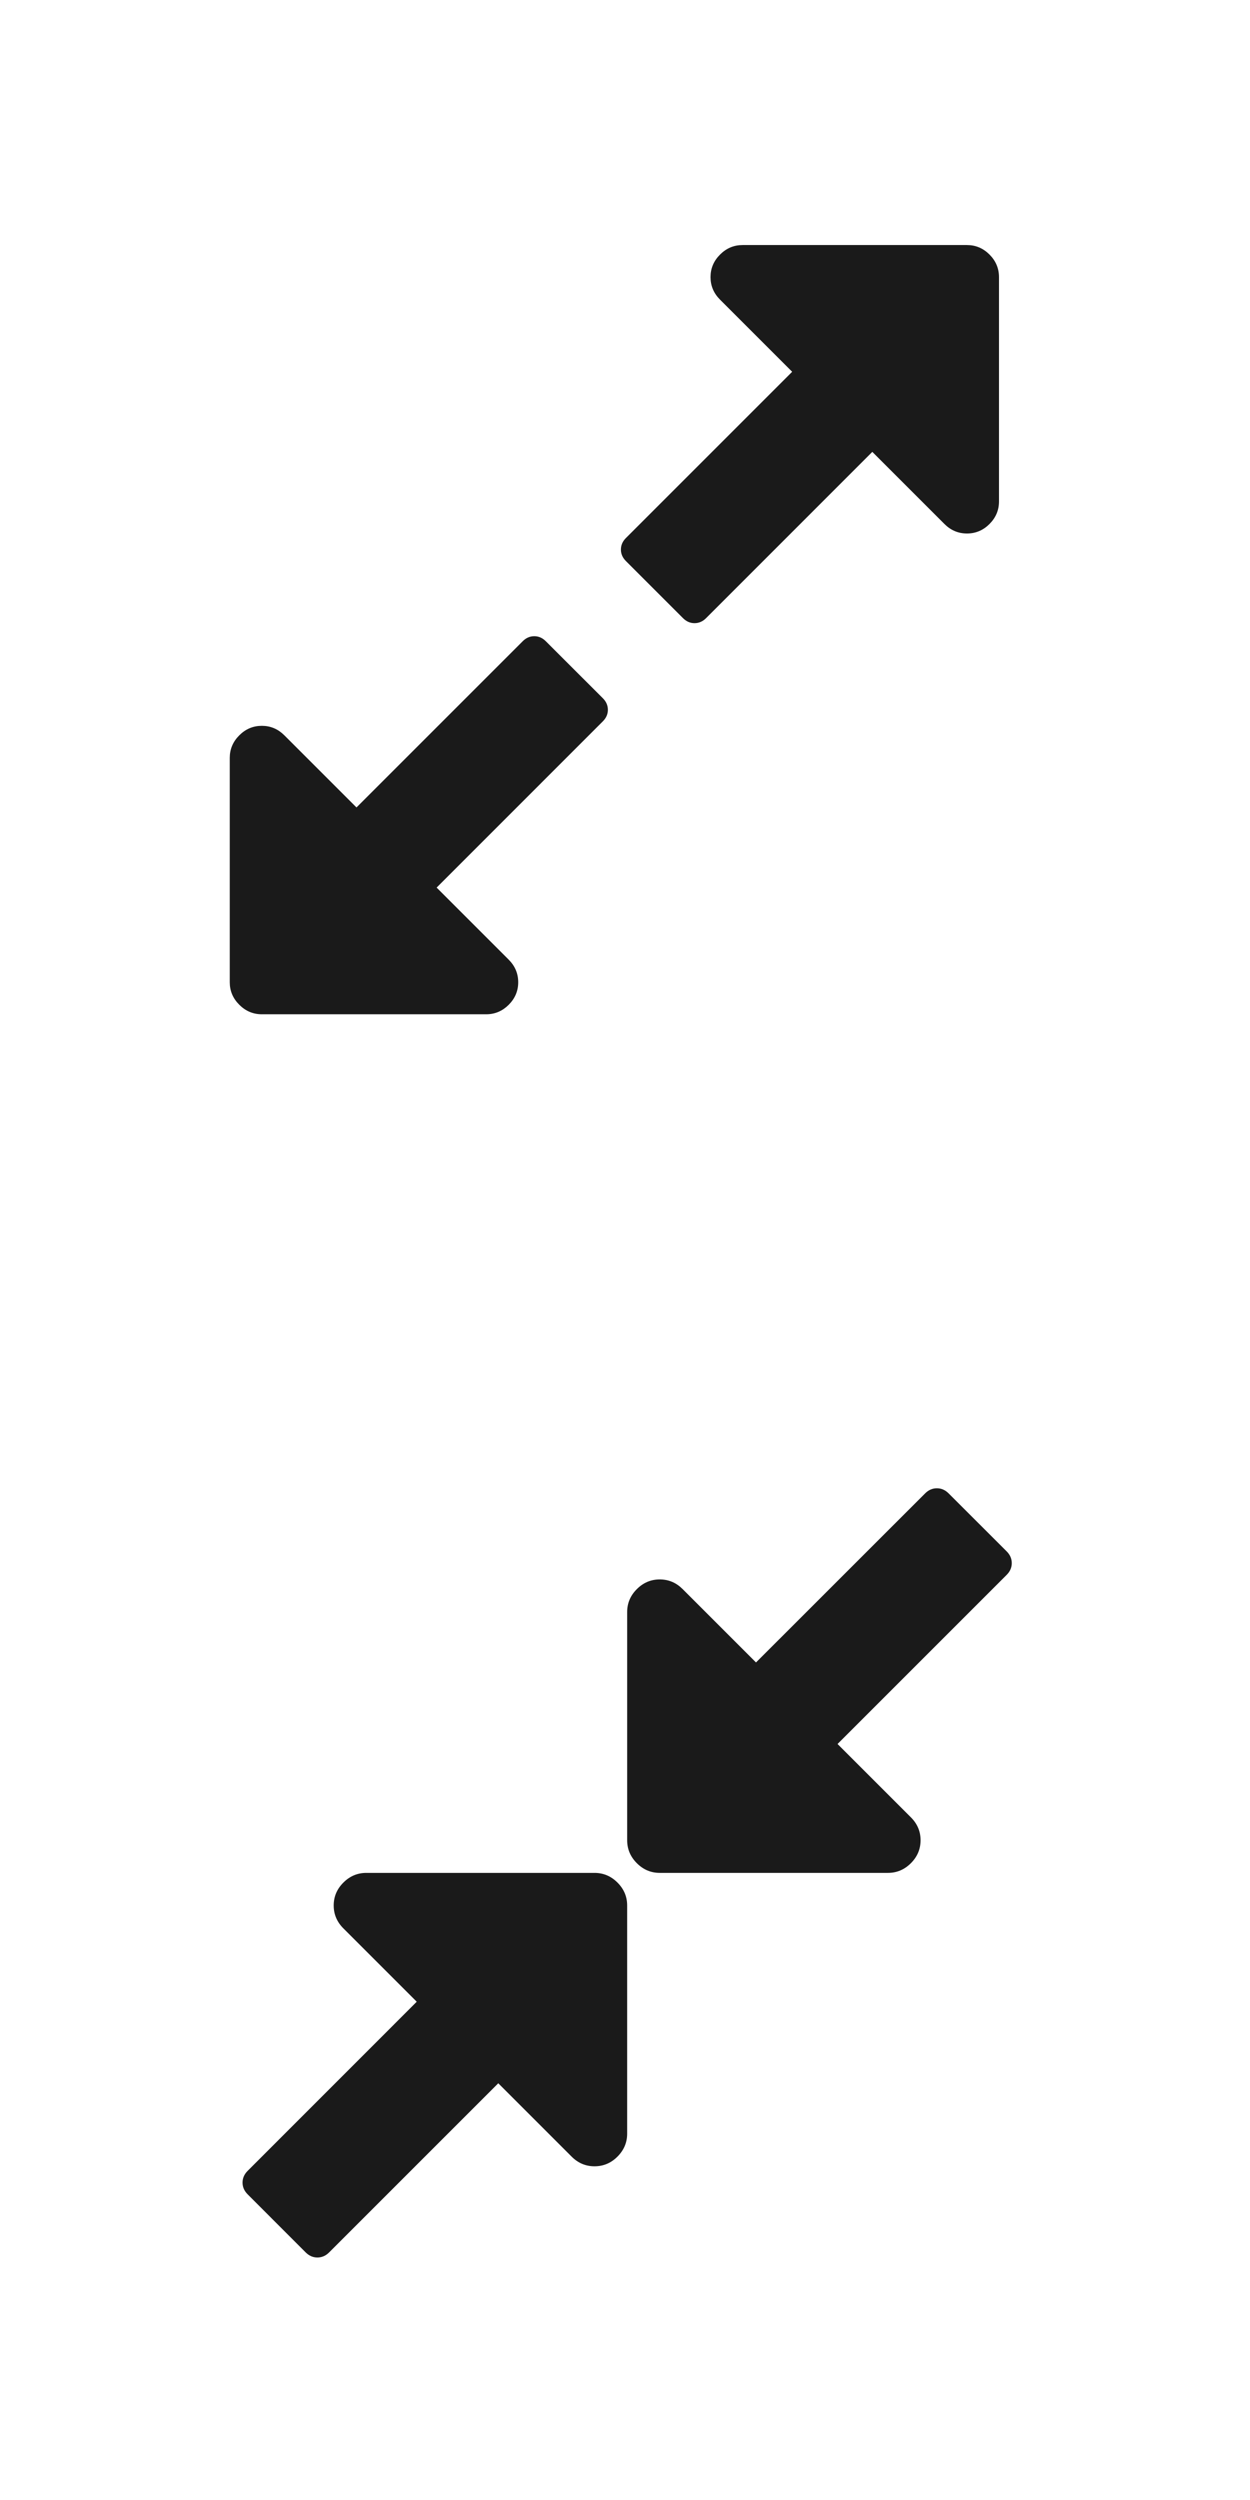 <?xml version="1.0" encoding="UTF-8" standalone="no"?>
<!-- Created with Inkscape (http://www.inkscape.org/) -->

<svg
   xmlns:dc="http://purl.org/dc/elements/1.1/"
   xmlns:cc="http://creativecommons.org/ns#"
   xmlns:rdf="http://www.w3.org/1999/02/22-rdf-syntax-ns#"
   xmlns:svg="http://www.w3.org/2000/svg"
   xmlns="http://www.w3.org/2000/svg"
   xmlns:sodipodi="http://sodipodi.sourceforge.net/DTD/sodipodi-0.dtd"
   xmlns:inkscape="http://www.inkscape.org/namespaces/inkscape"
   width="26"
   height="52"
   viewBox="0 0 26 52"
   id="svg8711"
   version="1.1"
   inkscape:version="0.91 r13725"
   sodipodi:docname="fullscreen.svg">
  <defs
     id="defs8713" />
  <sodipodi:namedview
     id="base"
     pagecolor="#ffffff"
     bordercolor="#666666"
     borderopacity="1.0"
     inkscape:pageopacity="0.0"
     inkscape:pageshadow="2"
     inkscape:zoom="13.108877"
     inkscape:cx="12.458842"
     inkscape:cy="35.610059"
     inkscape:document-units="px"
     inkscape:current-layer="layer1"
     showgrid="false"
     units="px"
     inkscape:window-width="1366"
     inkscape:window-height="705"
     inkscape:window-x="-8"
     inkscape:window-y="-8"
     inkscape:window-maximized="1" />
  <g
     inkscape:label="Layer 1"
     inkscape:groupmode="layer"
     id="layer1"
     transform="translate(0,-1000.362)">
    <path
       d="M 12.644,1015.126 Q 12.644,1015.261 12.54,1015.365 L 9.082,1018.824 10.582,1020.324 Q 10.779,1020.522 10.779,1020.793 10.779,1021.063 10.582,1021.261 10.384,1021.459 10.113,1021.459 L 5.446,1021.459 Q 5.175,1021.459 4.977,1021.261 4.779,1021.063 4.779,1020.793 L 4.779,1016.126 Q 4.779,1015.855 4.977,1015.657 5.175,1015.459 5.446,1015.459 5.717,1015.459 5.915,1015.657 L 7.415,1017.157 10.873,1013.699 Q 10.977,1013.595 11.113,1013.595 11.248,1013.595 11.352,1013.699 L 12.54,1014.886 Q 12.644,1014.99 12.644,1015.126 Z M 20.779,1006.126 20.779,1010.793 Q 20.779,1011.063 20.582,1011.261 20.384,1011.459 20.113,1011.459 19.842,1011.459 19.644,1011.261 L 18.144,1009.761 14.686,1013.22 Q 14.582,1013.324 14.446,1013.324 14.311,1013.324 14.207,1013.22 L 13.019,1012.032 Q 12.915,1011.928 12.915,1011.793 12.915,1011.657 13.019,1011.553 L 16.477,1008.095 14.977,1006.595 Q 14.779,1006.397 14.779,1006.126 14.779,1005.855 14.977,1005.657 15.175,1005.459 15.446,1005.459 L 20.113,1005.459 Q 20.384,1005.459 20.582,1005.657 20.779,1005.855 20.779,1006.126 Z"
       id="path5927"
       style="fill:#1a1a1a"
       inkscape:connector-curvature="0" />
    <path
       d="M 13.045,1039.996 13.045,1044.743 Q 13.045,1045.018 12.843,1045.22 12.642,1045.421 12.366,1045.421 12.091,1045.421 11.89,1045.22 L 10.364,1043.694 6.846,1047.212 Q 6.74,1047.318 6.602,1047.318 6.464,1047.318 6.358,1047.212 L 5.151,1046.004 Q 5.045,1045.898 5.045,1045.76 5.045,1045.622 5.151,1045.516 L 8.668,1041.998 7.143,1040.473 Q 6.941,1040.271 6.941,1039.996 6.941,1039.72 7.143,1039.519 7.344,1039.318 7.619,1039.318 L 12.366,1039.318 Q 12.642,1039.318 12.843,1039.519 13.045,1039.72 13.045,1039.996 Z M 21.045,1032.875 Q 21.045,1033.013 20.939,1033.119 L 17.421,1036.637 18.947,1038.163 Q 19.148,1038.364 19.148,1038.639 19.148,1038.915 18.947,1039.116 18.745,1039.318 18.47,1039.318 L 13.723,1039.318 Q 13.447,1039.318 13.246,1039.116 13.045,1038.915 13.045,1038.639 L 13.045,1033.892 Q 13.045,1033.617 13.246,1033.416 13.447,1033.214 13.723,1033.214 13.998,1033.214 14.2,1033.416 L 15.725,1034.941 19.243,1031.424 Q 19.349,1031.318 19.487,1031.318 19.625,1031.318 19.731,1031.424 L 20.939,1032.631 Q 21.045,1032.737 21.045,1032.875 Z"
       id="path5362"
       style="fill:#1a1a1a"
       inkscape:connector-curvature="0" />
  </g>
</svg>
